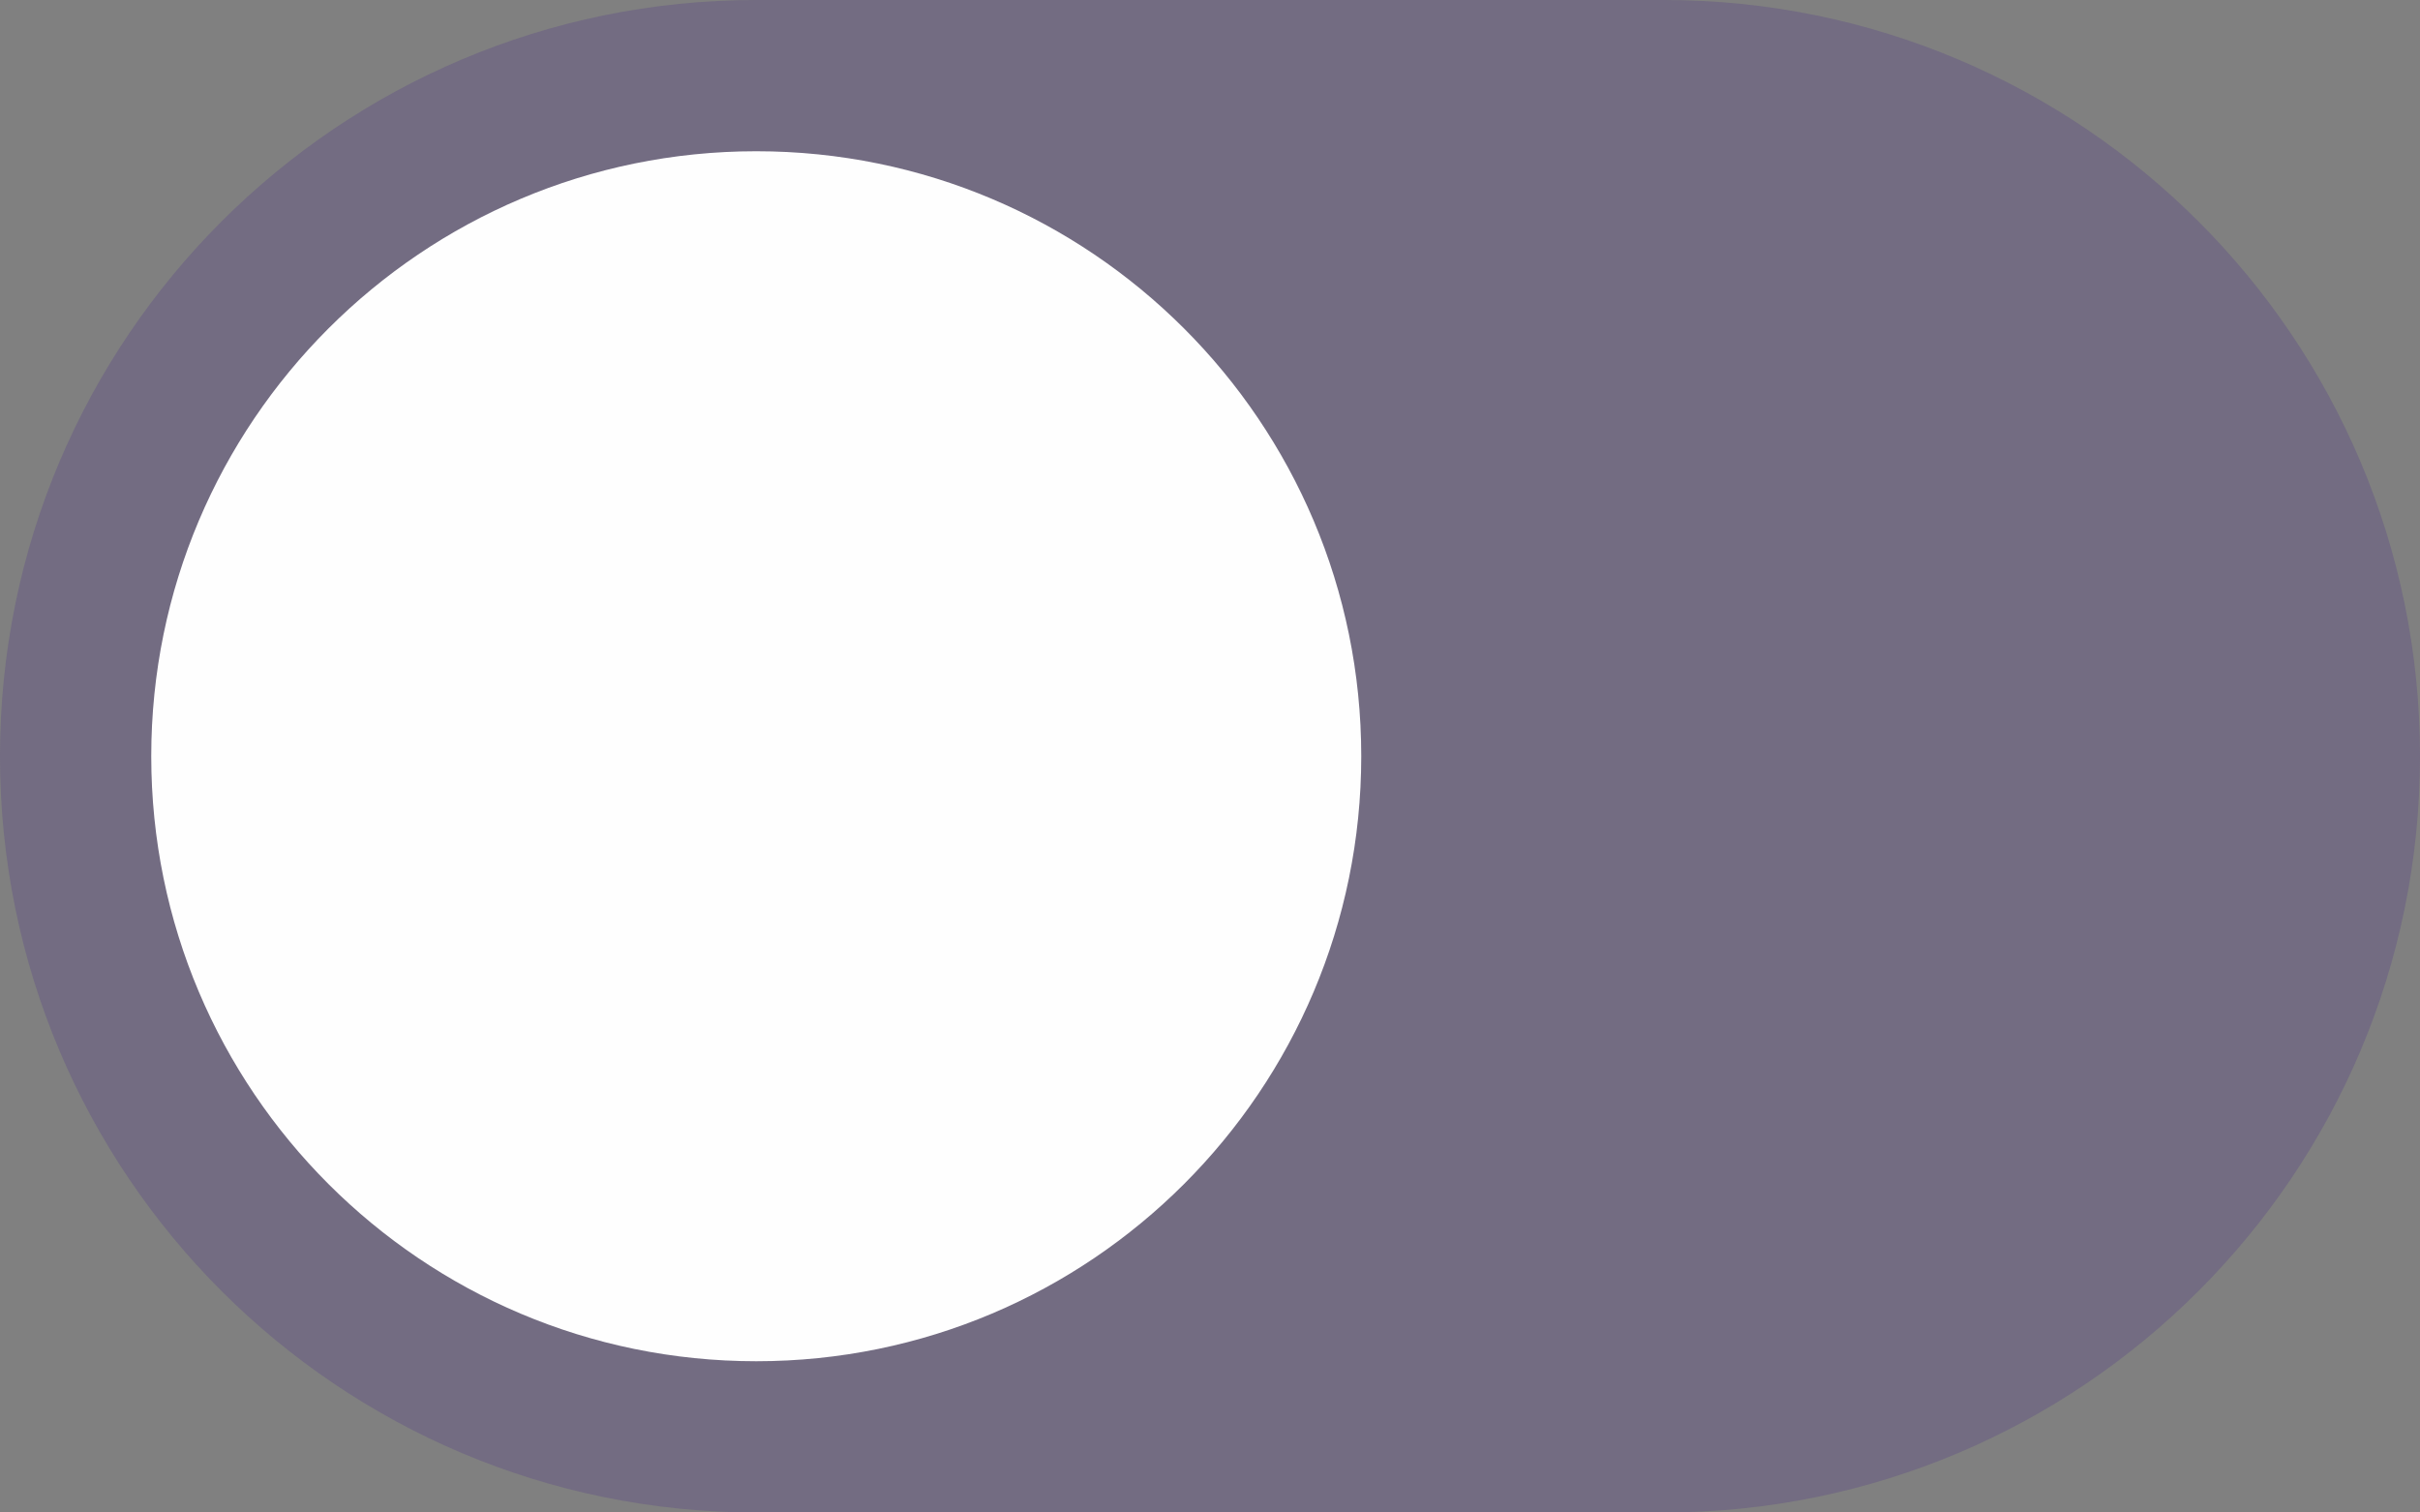 <svg width="32" height="20" viewBox="0 0 32 20" fill="none" xmlns="http://www.w3.org/2000/svg">
<rect x="0" y="0" width="32" height="20" fill="#808080" stroke="none"/>
<g id="Toggle">
<g id="Vector">
<path d="M0 10C0 4.477 4.477 0 10 0H22C27.523 0 32 4.477 32 10C32 15.523 27.523 20 22 20H10C4.477 20 0 15.523 0 10Z" fill="#563F87" fill-opacity="0.3"/>
<path d="M18 10C18 14.418 14.418 18 10 18C5.582 18 2 14.418 2 10C2 5.582 5.582 2 10 2C14.418 2 18 5.582 18 10Z" fill="#FEFEFE"/>
</g>
</g>
</svg>
